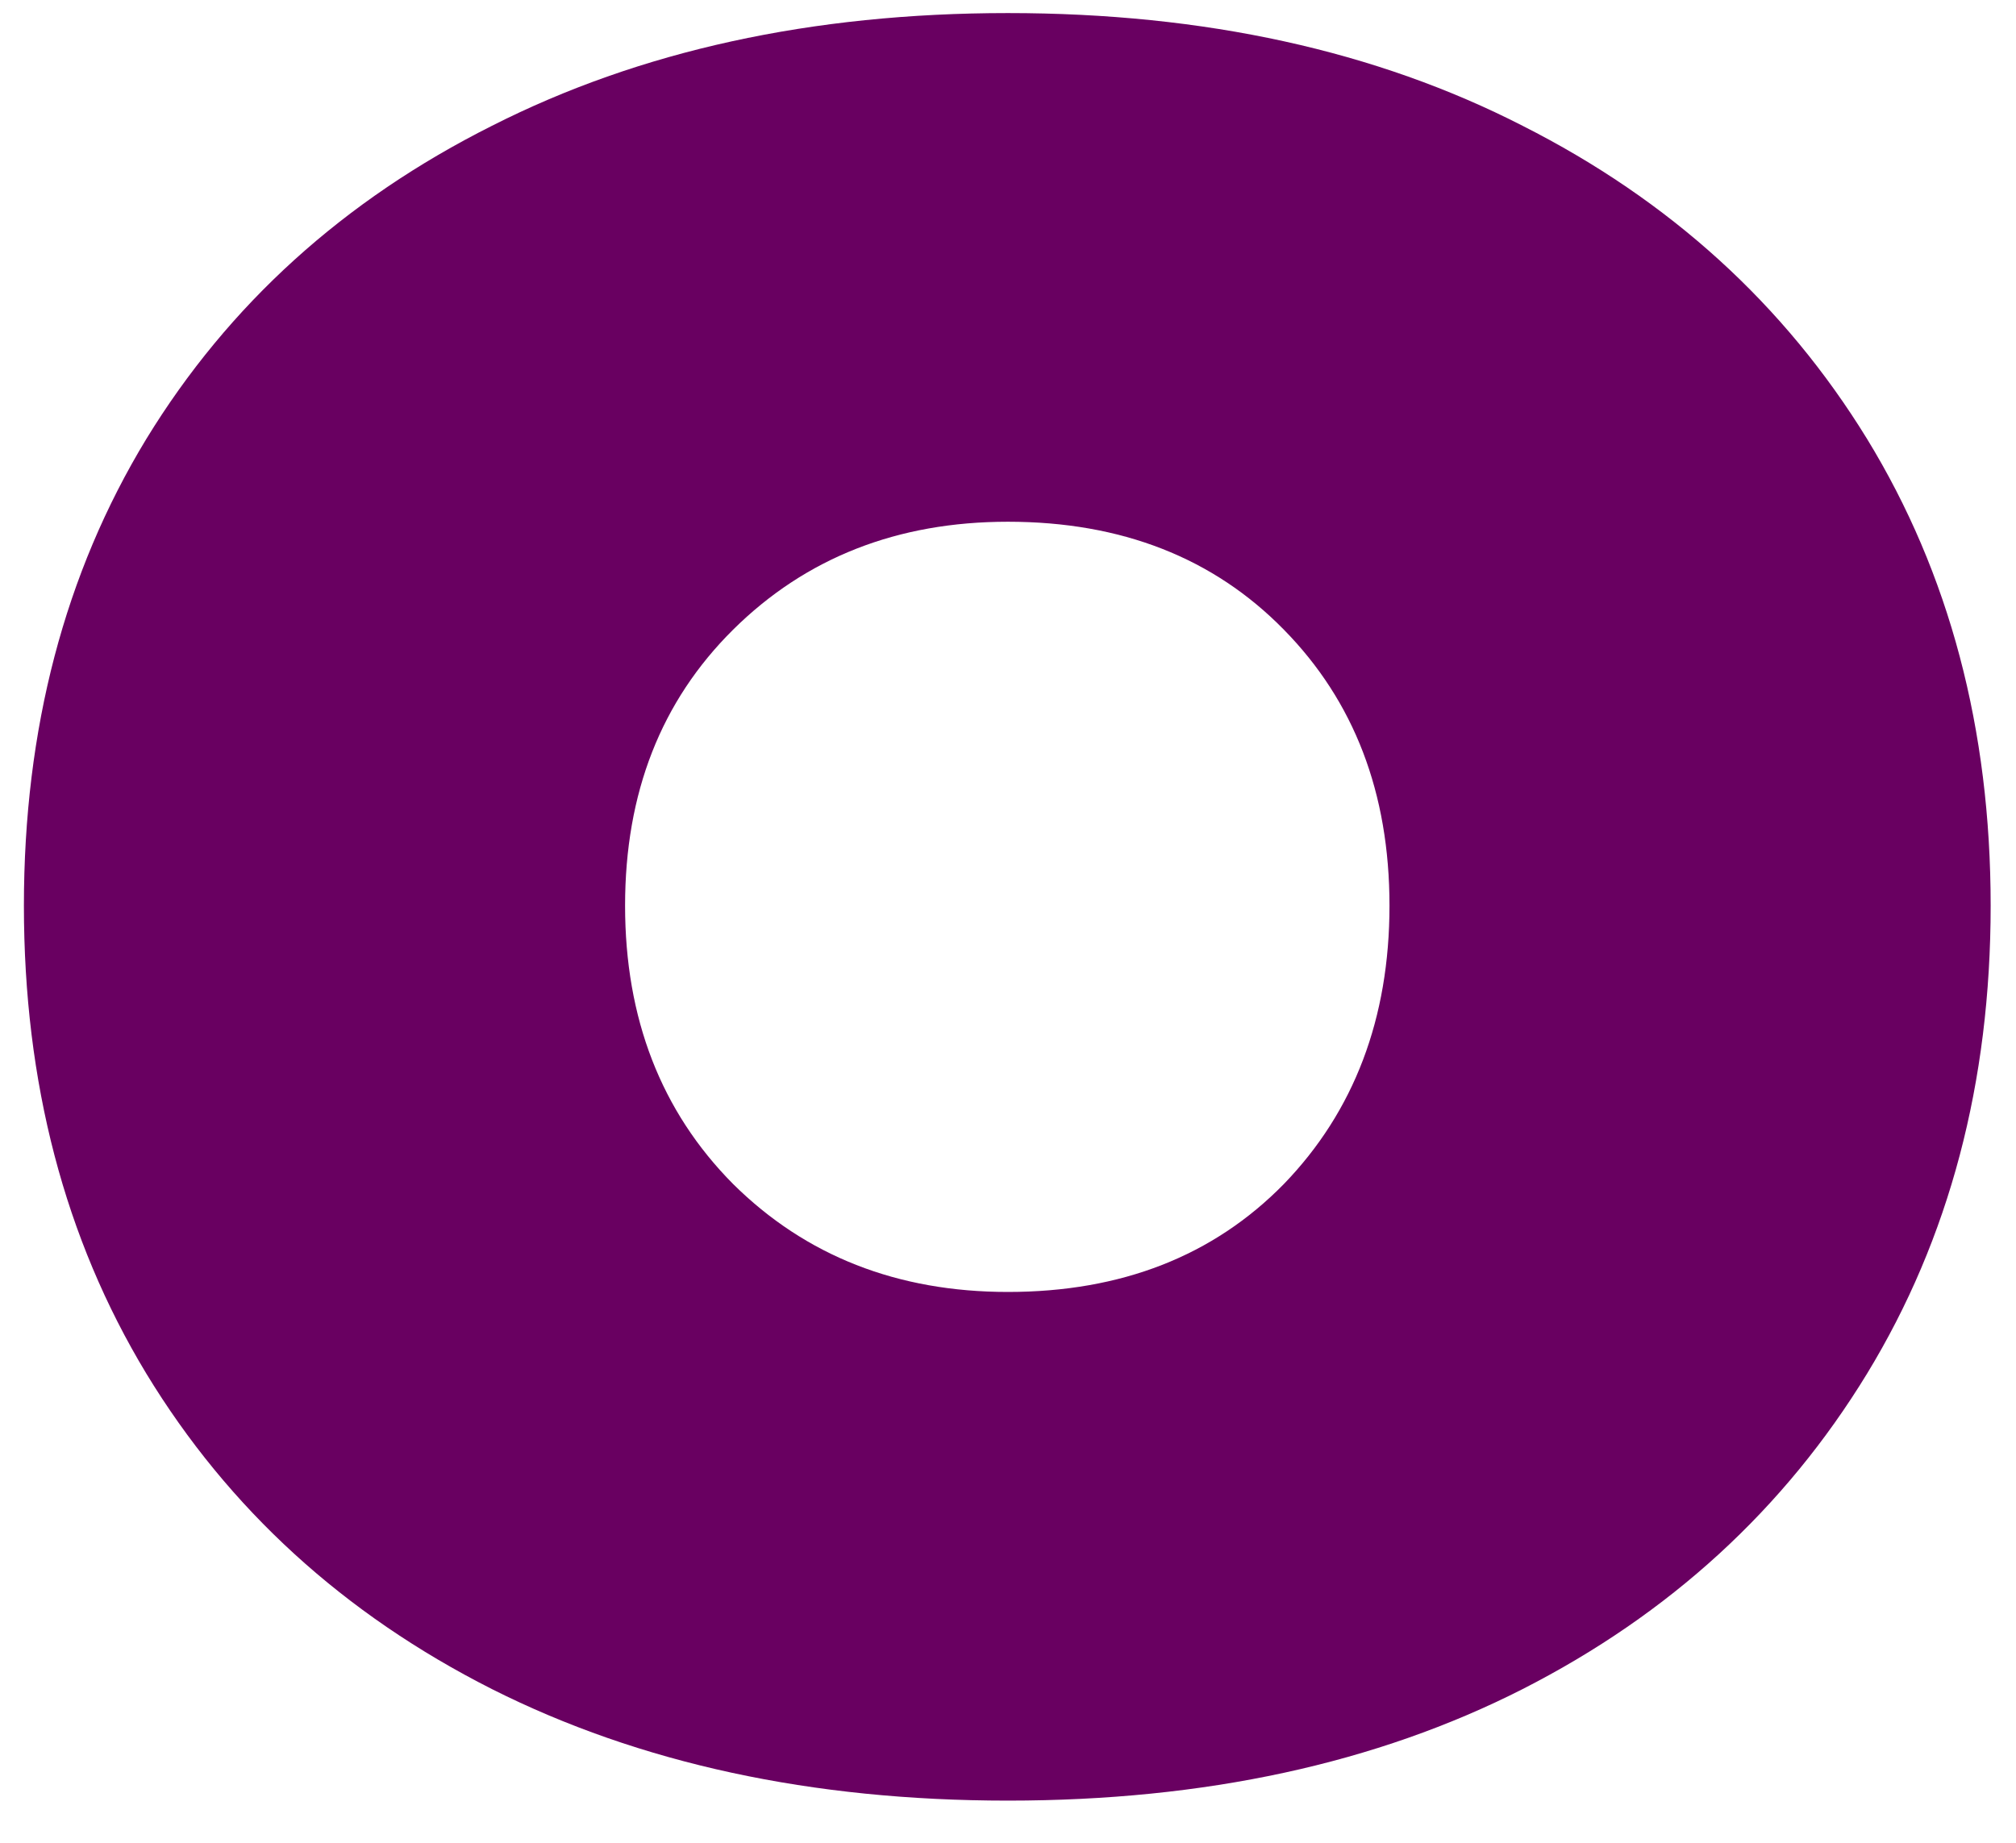 <svg width="35" height="32" viewBox="0 0 35 32" fill="none" xmlns="http://www.w3.org/2000/svg">
<path d="M17.498 31.268C14.092 31.268 11.107 30.623 8.54 29.331C5.967 28.029 3.967 26.201 2.54 23.852C1.123 21.508 0.415 18.8 0.415 15.727C0.415 12.659 1.123 9.956 2.54 7.623C3.967 5.289 5.967 3.477 8.54 2.185C11.107 0.883 14.092 0.227 17.498 0.227C20.915 0.227 23.894 0.883 26.435 2.185C28.988 3.477 30.982 5.289 32.415 7.623C33.842 9.956 34.56 12.659 34.56 15.727C34.56 18.8 33.842 21.508 32.415 23.852C30.982 26.201 28.988 28.029 26.435 29.331C23.894 30.623 20.915 31.268 17.498 31.268ZM10.852 15.727C10.852 17.685 11.477 19.3 12.727 20.56C13.988 21.81 15.581 22.435 17.498 22.435C19.467 22.435 21.066 21.81 22.29 20.56C23.508 19.3 24.123 17.685 24.123 15.727C24.123 13.768 23.508 12.175 22.29 10.935C21.066 9.685 19.467 9.06 17.498 9.06C15.581 9.06 13.988 9.685 12.727 10.935C11.477 12.175 10.852 13.768 10.852 15.727Z" fill="#690061"/>
</svg>
